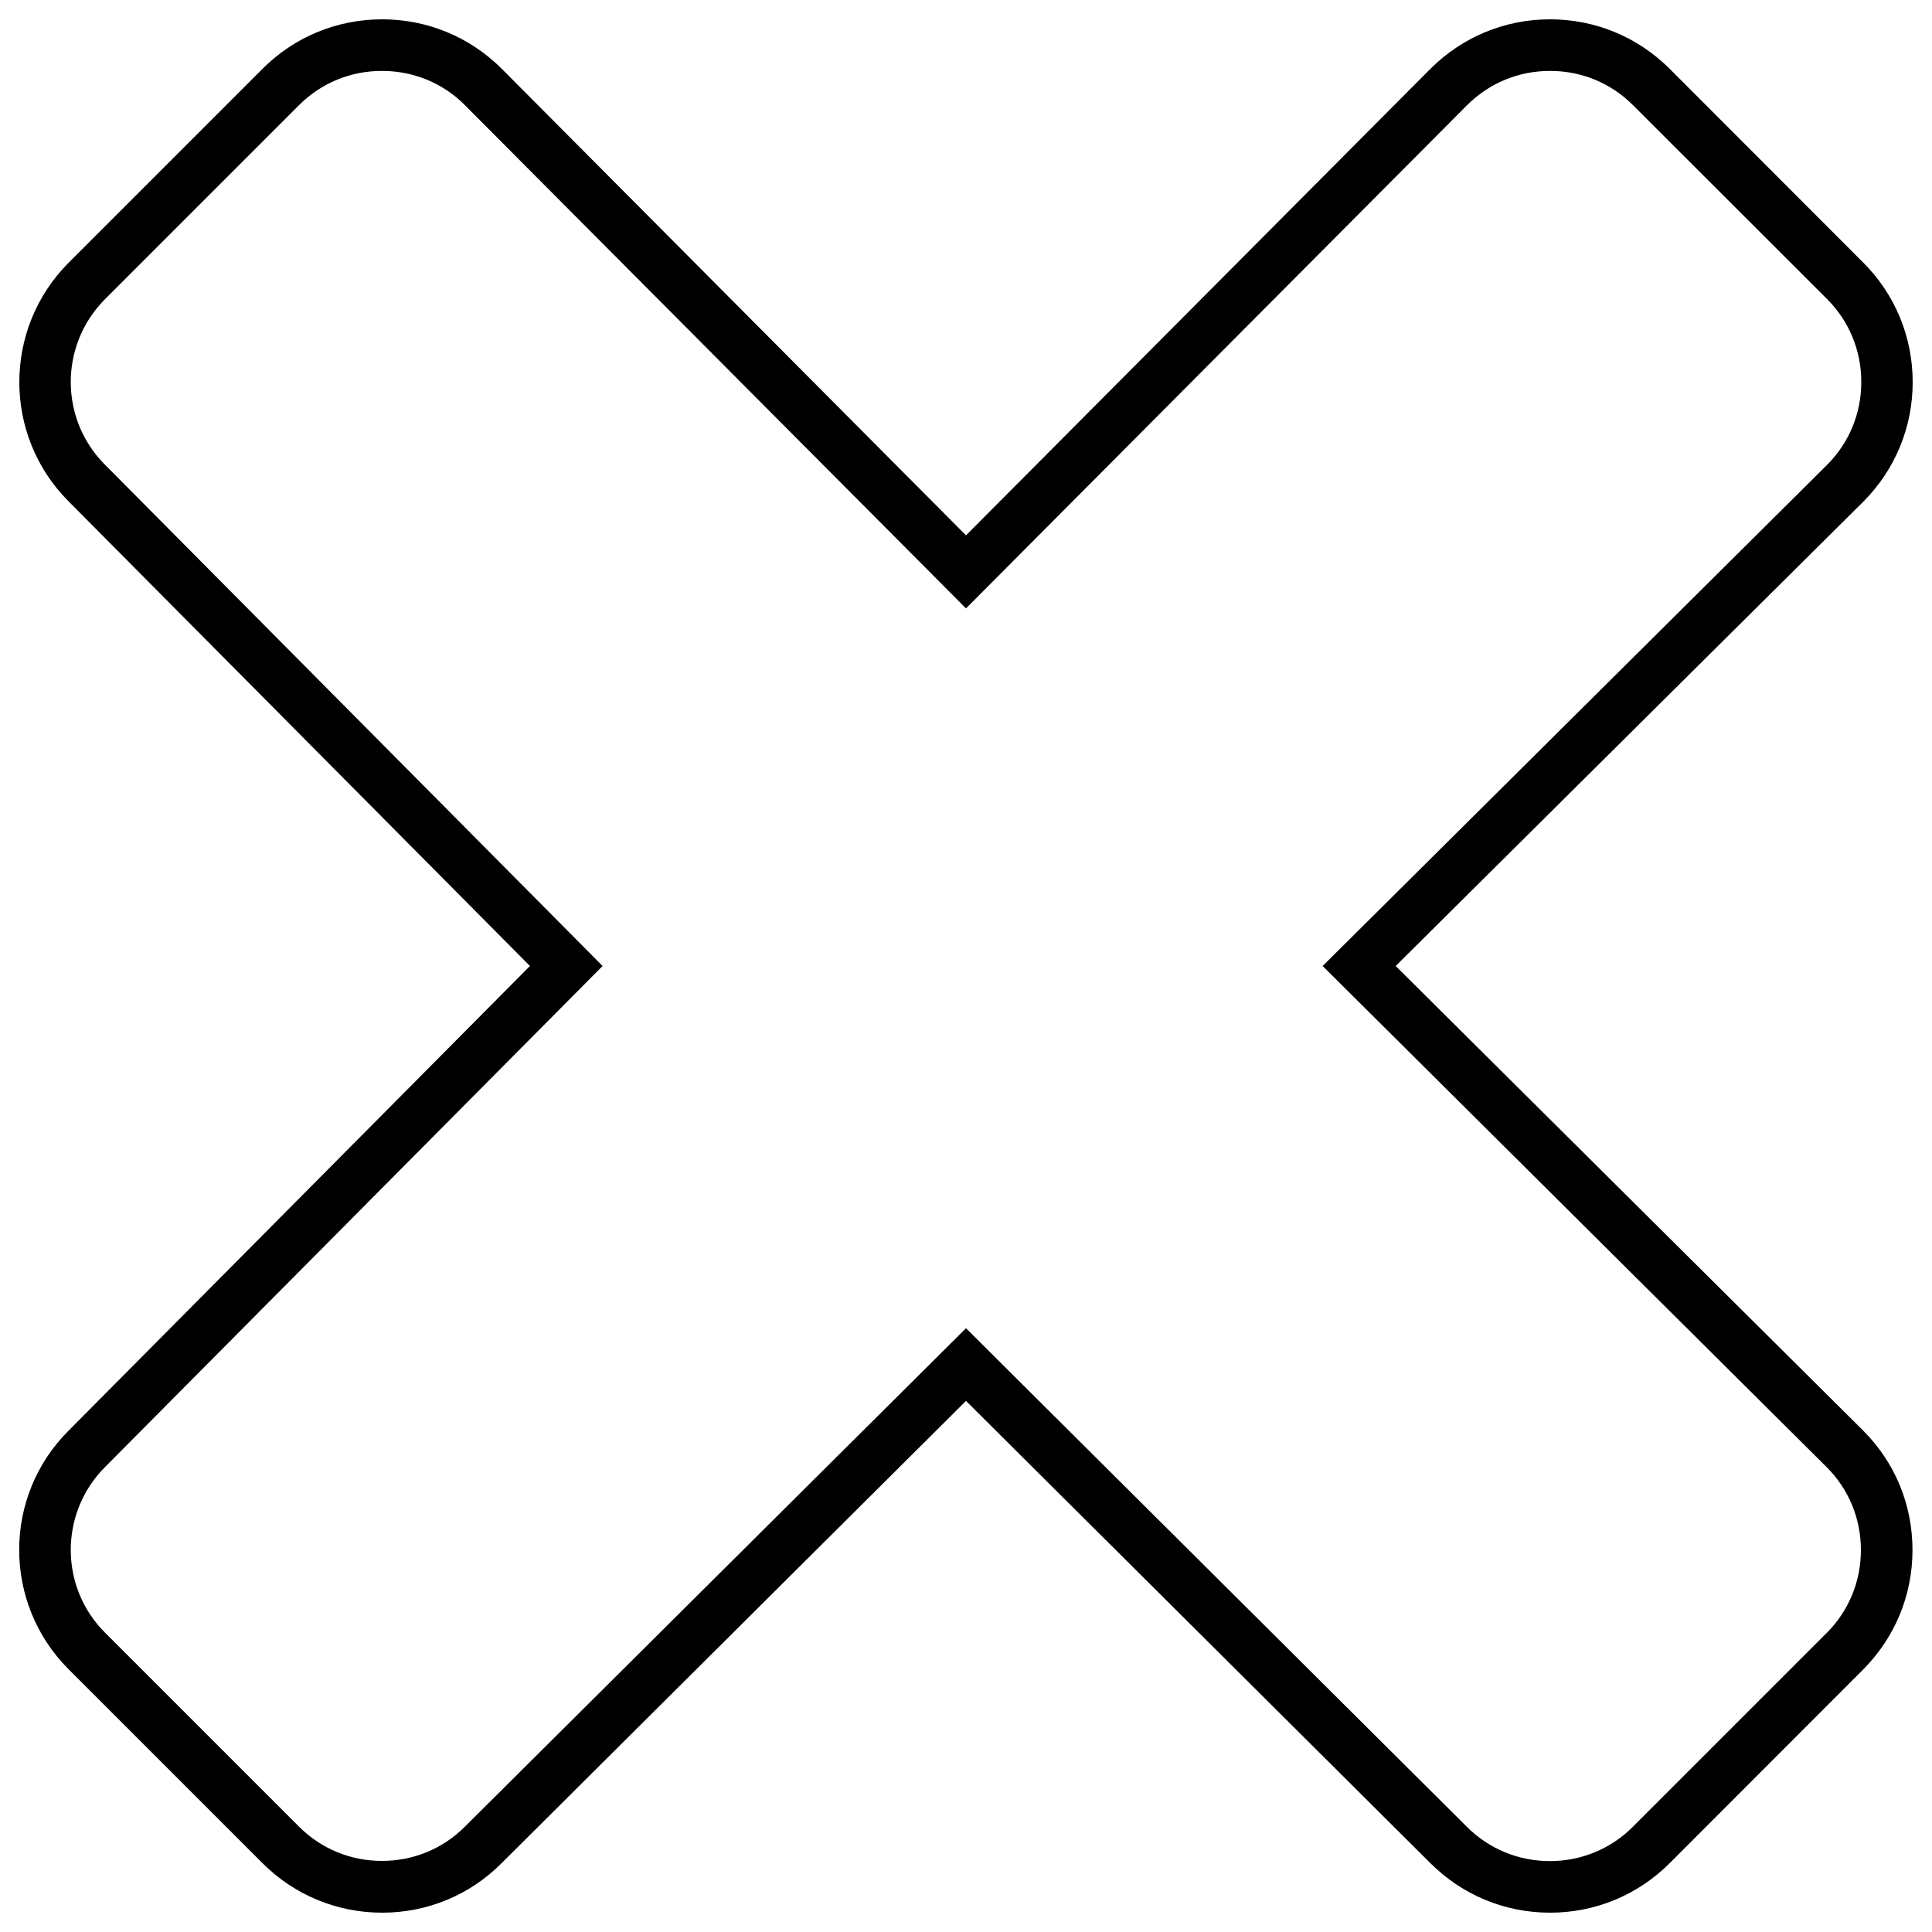 <?xml version="1.0" encoding="utf-8"?>
<!-- Svg Vector Icons : http://www.onlinewebfonts.com/icon -->
<!DOCTYPE svg PUBLIC "-//W3C//DTD SVG 1.1//EN" "http://www.w3.org/Graphics/SVG/1.1/DTD/svg11.dtd">
<svg version="1.1" xmlns="http://www.w3.org/2000/svg" xmlns:xlink="http://www.w3.org/1999/xlink" x="0px" y="0px" viewBox="0 0 1000 1000" enable-background="new 0 0 1000 1000" xml:space="preserve">
<g><g><g><path d="M802.3,990c-23.4,0-45.3-9.1-61.8-25.5L500,725.1L259.5,964.5c-16.4,16.4-38.3,25.5-61.7,25.5c-23.4,0-45.3-9.1-61.8-25.5L35.5,864c-34.1-34.1-34.1-89.5,0-123.5L274.3,500L35.5,259.5c-34-34-34-89.4,0-123.5L136,35.5C152.4,19.1,174.4,10,197.8,10c23.4,0,45.3,9.1,61.8,25.5L500,277.1L740.5,35.5C757,19.1,778.9,10,802.3,10c23.4,0,45.3,9.1,61.8,25.5L964.5,136c16.4,16.4,25.5,38.4,25.5,61.8c0,23.4-9.1,45.3-25.5,61.8L722.4,500l242,240.5c16.5,16.5,25.5,38.4,25.5,61.8c0,23.4-9.1,45.3-25.5,61.8L864.1,964.5C847.6,980.9,825.7,990,802.3,990z M500,687.5l259.3,258.1c11.4,11.4,26.7,17.7,42.9,17.7s31.5-6.3,42.9-17.7l100.4-100.4c11.4-11.4,17.7-26.6,17.7-42.9s-6.3-31.5-17.7-42.9L684.6,500l261.1-259.4c11.4-11.4,17.7-26.6,17.7-42.9c0-16.3-6.3-31.5-17.7-42.9L845.2,54.4c-11.4-11.4-26.6-17.7-42.9-17.7c-16.3,0-31.5,6.3-42.9,17.7L500,314.9L240.6,54.4C229.3,43,214,36.7,197.7,36.7c-16.3,0-31.5,6.3-42.9,17.7L54.4,154.8c-23.7,23.7-23.7,62.2,0,85.8L311.9,500L54.4,759.3c-23.7,23.7-23.7,62.2,0,85.8l100.4,100.4c11.4,11.4,26.6,17.7,42.9,17.7c16.3,0,31.5-6.3,42.9-17.7L500,687.5z"/></g></g><g></g><g></g><g></g><g></g><g></g><g></g><g></g><g></g><g></g><g></g><g></g><g></g><g></g><g></g><g></g></g>
</svg>